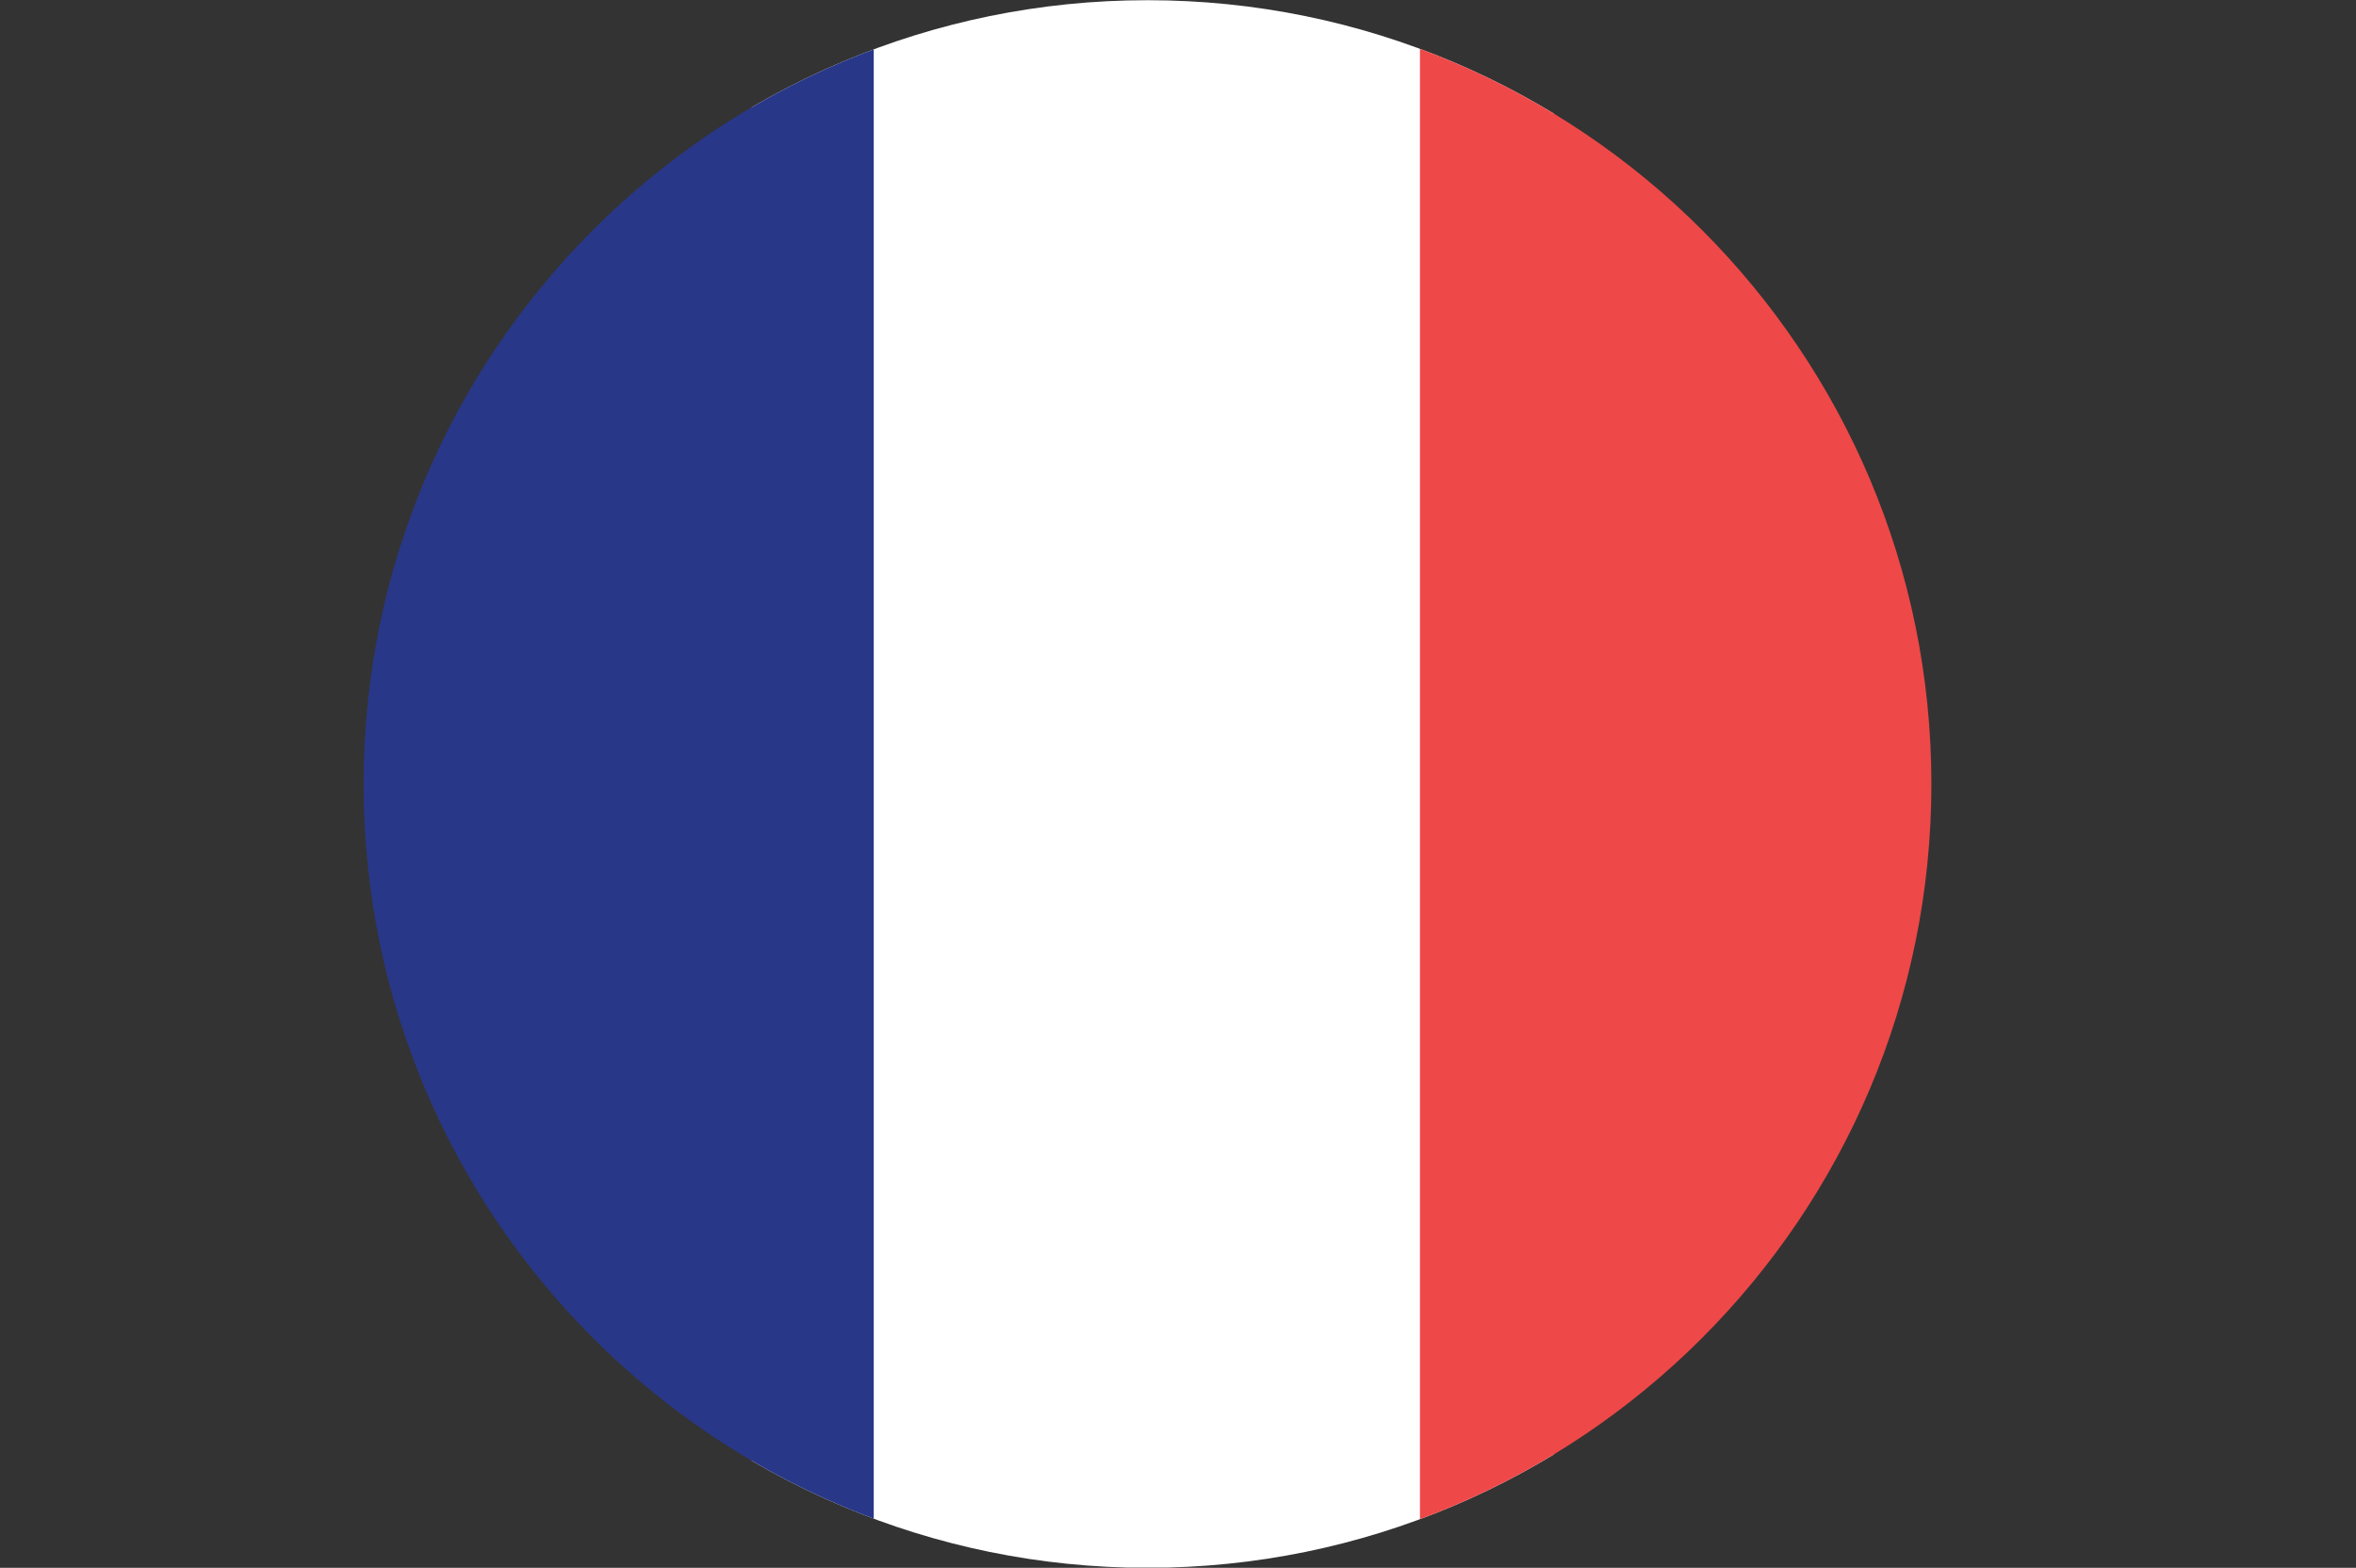<?xml version="1.0" encoding="UTF-8"?>
<svg id="Layer_2" data-name="Layer 2" xmlns="http://www.w3.org/2000/svg" xmlns:xlink="http://www.w3.org/1999/xlink" viewBox="0 0 118.973 79.18">
  <rect x="0" y="0" width="118.973" height="79.18" fill="#333333" stroke="none"/>
  <defs>
    <clipPath id="clippath">
      <path d="M18.361,39.595c0,21.862,17.723,39.585,39.586,39.585s39.584-17.723,39.584-39.585S79.809.01,57.947.01,18.361,17.733,18.361,39.595Z" fill="none"/>
    </clipPath>
  </defs>
  <g id="Layer_1-2" data-name="Layer 1">
    <g clip-path="url(#clippath)">
      <rect x="37.959" width="40.507" height="79.167" fill="#fff"/>
      <rect x="71.705" y=".01" width="47.268" height="79.17" fill="#ef4848"/>
      <rect width="44.122" height="79.17" fill="#293788"/>
    </g>
  </g>
</svg>